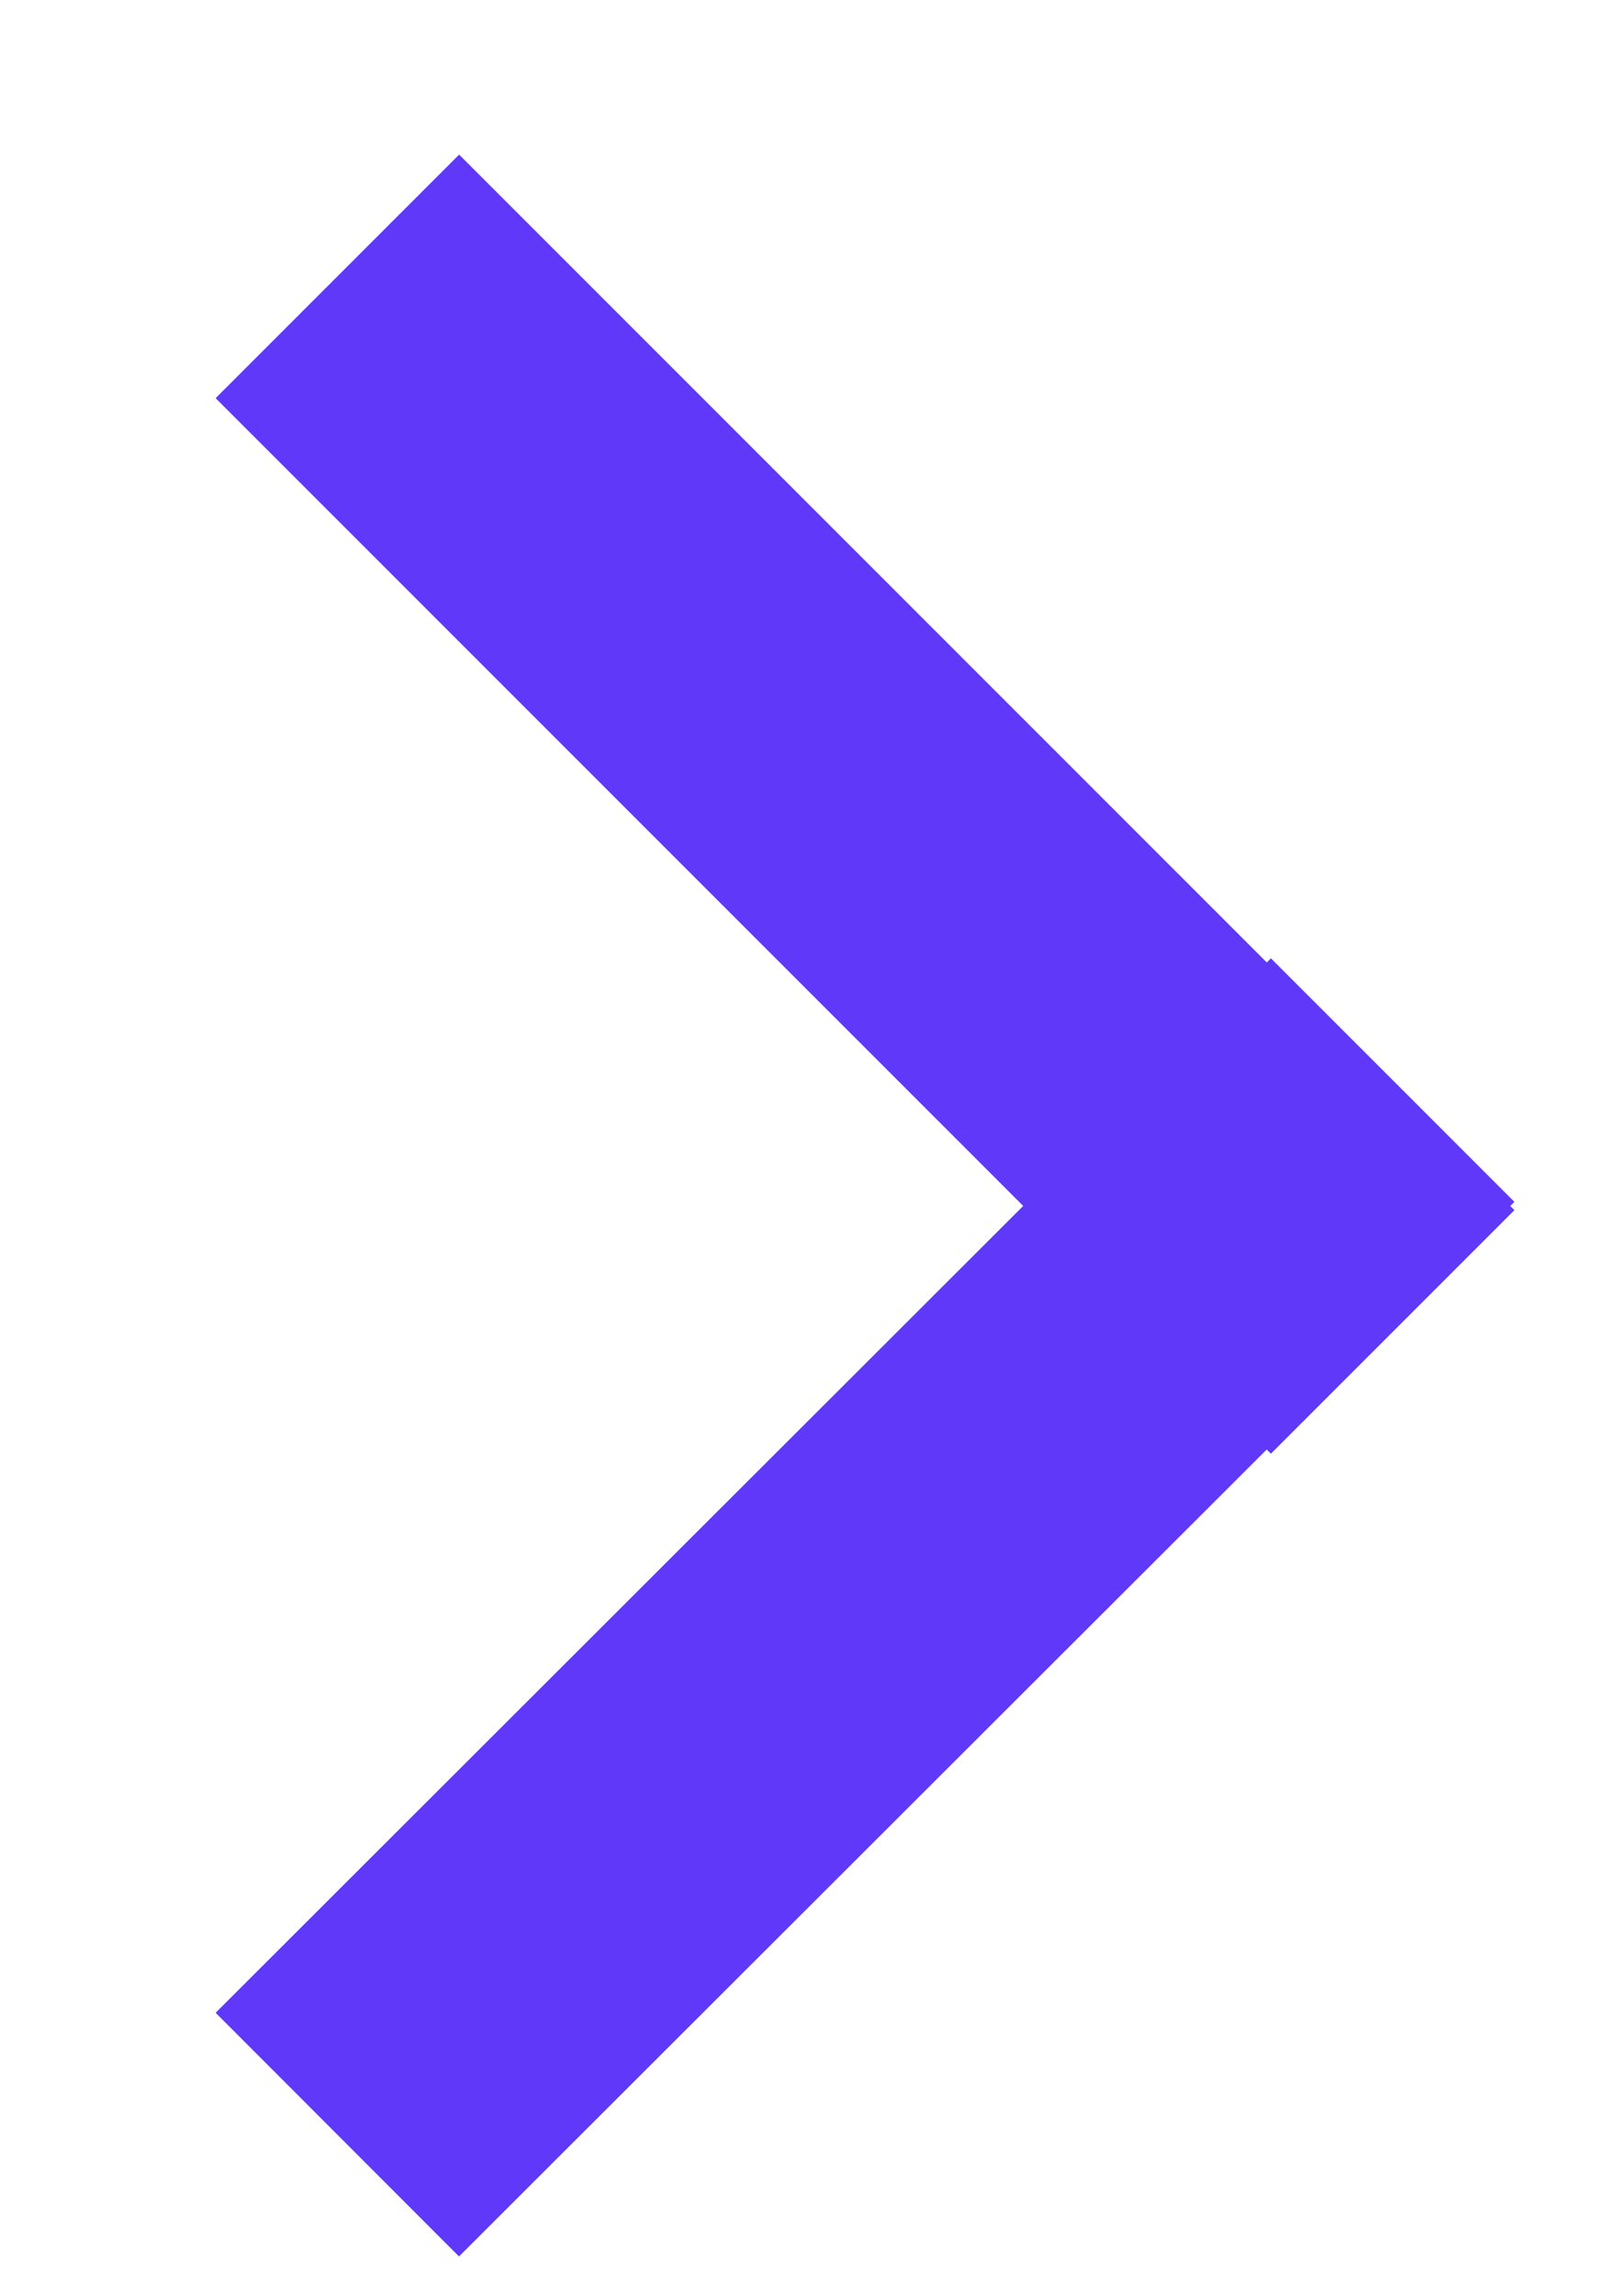 <svg width="7" height="10" viewBox="0 0 7 10" fill="none" xmlns="http://www.w3.org/2000/svg">
<path d="M5.518 5.252L5.5 5.234L2 1.734M5.518 5.252L5.536 5.234M5.518 5.252L5.536 5.27M5.518 5.252L2 8.766" stroke="#5F38F9" stroke-width="1.5" stroke-linecap="square" stroke-linejoin="round"/>
</svg>
